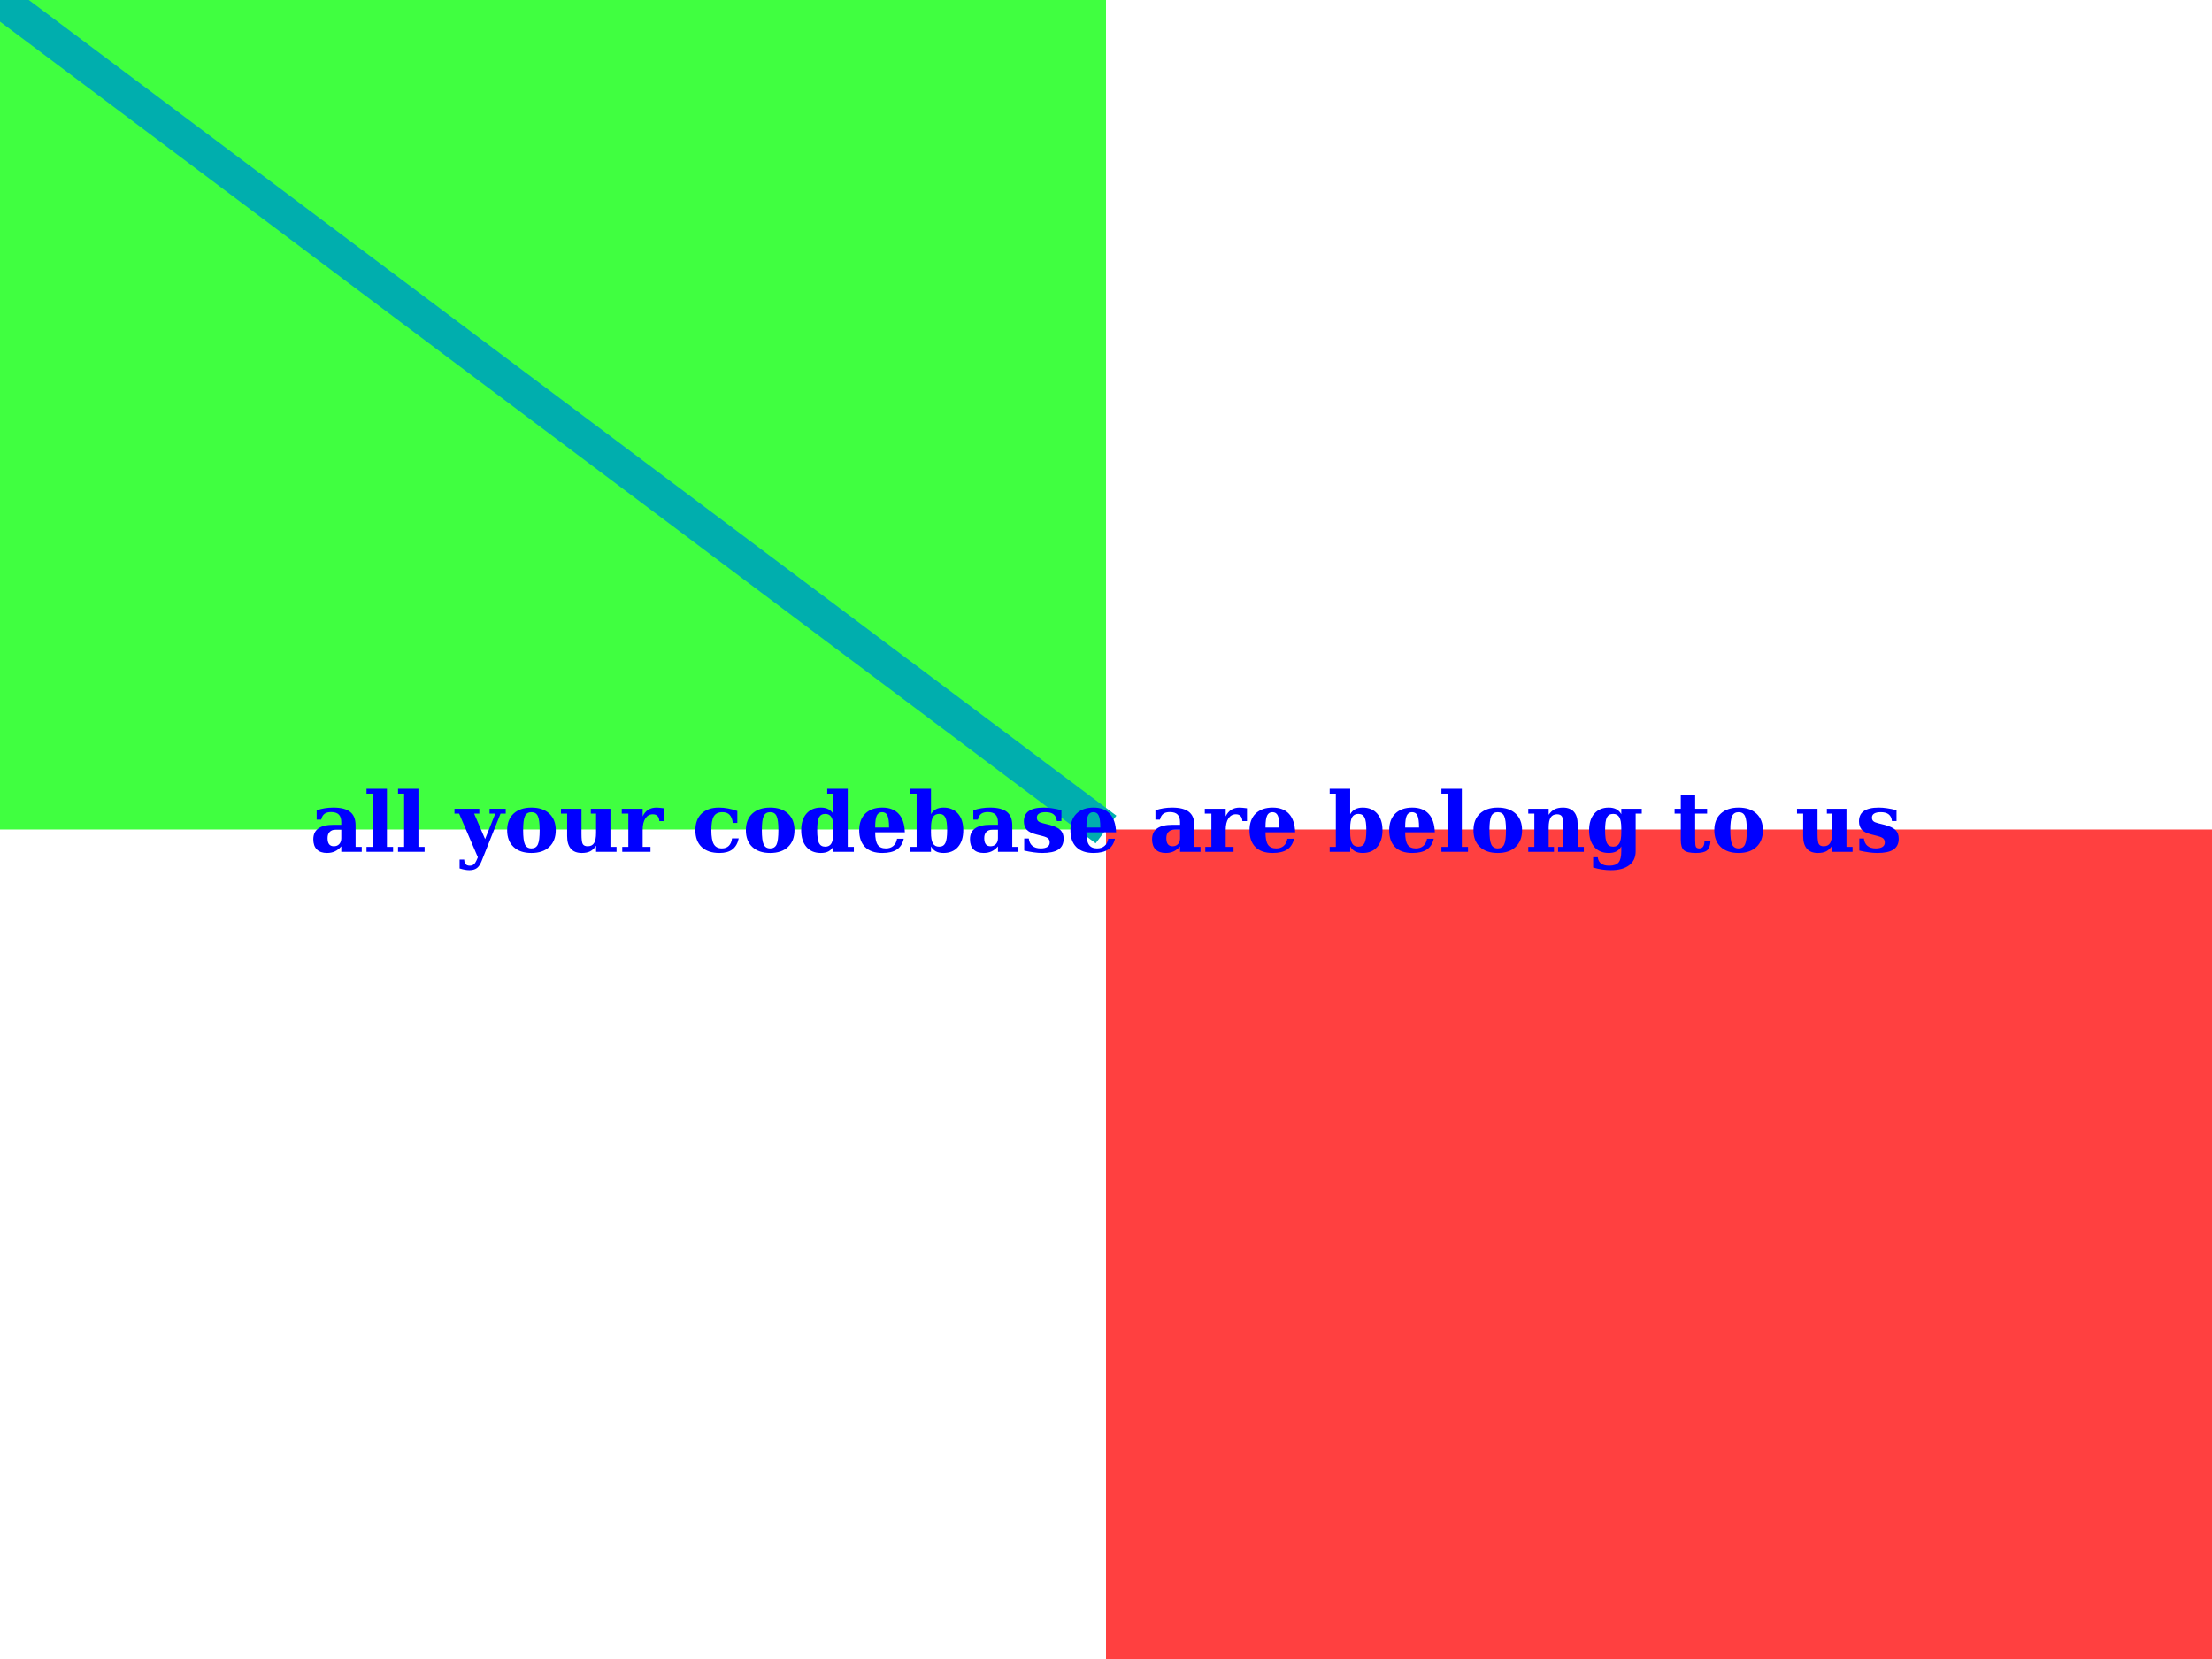 <?xml version="1.0" encoding="UTF-8"?>
<svg xmlns="http://www.w3.org/2000/svg" xmlns:xlink="http://www.w3.org/1999/xlink" width="640pt" height="480pt" viewBox="0 0 640 480" version="1.1">
<defs>
<g>
<symbol overflow="visible" id="glyph0-0">
<path style="stroke:none;" d="M 1.203 4.25 L 1.203 -16.922 L 13.203 -16.922 L 13.203 4.25 Z M 2.547 2.906 L 11.859 2.906 L 11.859 -15.578 L 2.547 -15.578 Z M 2.547 2.906 "/>
</symbol>
<symbol overflow="visible" id="glyph0-1">
<path style="stroke:none;" d="M 13.219 -7.656 L 13.219 -1.422 L 15 -1.422 L 15 0 L 9.078 0 L 9.078 -1.578 C 8.523 -0.922 7.91 -0.438 7.234 -0.125 C 6.566 0.188 5.805 0.344 4.953 0.344 C 3.672 0.344 2.688 0 2 -0.688 C 1.32 -1.375 0.984 -2.352 0.984 -3.625 C 0.984 -5.02 1.473 -6.066 2.453 -6.766 C 3.43 -7.461 4.91 -7.812 6.891 -7.812 L 9.078 -7.812 L 9.078 -8.547 C 9.078 -9.555 8.836 -10.301 8.359 -10.781 C 7.879 -11.258 7.141 -11.5 6.141 -11.5 C 5.316 -11.5 4.676 -11.328 4.219 -10.984 C 3.77 -10.648 3.453 -10.094 3.266 -9.312 L 1.953 -9.312 L 1.953 -12 C 2.691 -12.27 3.457 -12.469 4.25 -12.594 C 5.051 -12.727 5.895 -12.797 6.781 -12.797 C 9 -12.797 10.625 -12.379 11.656 -11.547 C 12.695 -10.723 13.219 -9.426 13.219 -7.656 Z M 9.078 -3.922 L 9.078 -6.406 L 7.516 -6.406 C 6.742 -6.406 6.148 -6.191 5.734 -5.766 C 5.316 -5.348 5.109 -4.75 5.109 -3.969 C 5.109 -3.176 5.258 -2.582 5.562 -2.188 C 5.863 -1.801 6.32 -1.609 6.938 -1.609 C 7.582 -1.609 8.098 -1.816 8.484 -2.234 C 8.879 -2.66 9.078 -3.223 9.078 -3.922 Z M 9.078 -3.922 "/>
</symbol>
<symbol overflow="visible" id="glyph0-2">
<path style="stroke:none;" d="M 6.734 -1.422 L 8.516 -1.422 L 8.516 0 L 0.828 0 L 0.828 -1.422 L 2.594 -1.422 L 2.594 -16.828 L 0.828 -16.828 L 0.828 -18.234 L 6.734 -18.234 Z M 6.734 -1.422 "/>
</symbol>
<symbol overflow="visible" id="glyph0-3">
<path style="stroke:none;" d=""/>
</symbol>
<symbol overflow="visible" id="glyph0-4">
<path style="stroke:none;" d="M 7.484 2.812 C 7.109 3.727 6.656 4.375 6.125 4.75 C 5.594 5.133 4.879 5.328 3.984 5.328 C 3.598 5.328 3.172 5.285 2.703 5.203 C 2.234 5.117 1.723 4.992 1.172 4.828 L 1.172 2.234 L 2.5 2.234 C 2.52 2.836 2.66 3.285 2.922 3.578 C 3.18 3.867 3.578 4.016 4.109 4.016 C 4.609 4.016 5.016 3.875 5.328 3.594 C 5.641 3.312 5.953 2.785 6.266 2.016 L 6.453 1.578 L 1.031 -11.047 L -0.312 -11.047 L -0.312 -12.453 L 6.875 -12.453 L 6.875 -11.047 L 5.375 -11.047 L 8.547 -3.672 L 11.5 -11.047 L 9.844 -11.047 L 9.844 -12.453 L 14.516 -12.453 L 14.516 -11.047 L 13.016 -11.047 Z M 7.484 2.812 "/>
</symbol>
<symbol overflow="visible" id="glyph0-5">
<path style="stroke:none;" d="M 8.016 -0.984 C 8.891 -0.984 9.504 -1.359 9.859 -2.109 C 10.211 -2.859 10.391 -4.234 10.391 -6.234 C 10.391 -8.234 10.211 -9.602 9.859 -10.344 C 9.516 -11.094 8.898 -11.469 8.016 -11.469 C 7.129 -11.469 6.504 -11.094 6.141 -10.344 C 5.785 -9.594 5.609 -8.223 5.609 -6.234 C 5.609 -4.254 5.785 -2.883 6.141 -2.125 C 6.504 -1.363 7.129 -0.984 8.016 -0.984 Z M 8.016 0.344 C 5.816 0.344 4.094 -0.238 2.844 -1.406 C 1.602 -2.582 0.984 -4.191 0.984 -6.234 C 0.984 -8.285 1.602 -9.891 2.844 -11.047 C 4.094 -12.211 5.816 -12.797 8.016 -12.797 C 10.223 -12.797 11.945 -12.211 13.188 -11.047 C 14.426 -9.891 15.047 -8.285 15.047 -6.234 C 15.047 -4.191 14.422 -2.582 13.172 -1.406 C 11.93 -0.238 10.211 0.344 8.016 0.344 Z M 8.016 0.344 "/>
</symbol>
<symbol overflow="visible" id="glyph0-6">
<path style="stroke:none;" d="M 14.859 -12.453 L 14.859 -1.422 L 16.625 -1.422 L 16.625 0 L 10.703 0 L 10.703 -1.766 C 10.211 -1.016 9.645 -0.473 9 -0.141 C 8.363 0.18 7.555 0.344 6.578 0.344 C 5.18 0.344 4.125 -0.066 3.406 -0.891 C 2.688 -1.723 2.328 -2.938 2.328 -4.531 L 2.328 -11.047 L 0.547 -11.047 L 0.547 -12.453 L 6.484 -12.453 L 6.484 -5.188 C 6.484 -3.633 6.609 -2.648 6.859 -2.234 C 7.117 -1.816 7.594 -1.609 8.281 -1.609 C 9.125 -1.609 9.738 -1.914 10.125 -2.531 C 10.508 -3.145 10.703 -4.125 10.703 -5.469 L 10.703 -11.047 L 9.188 -11.047 L 9.188 -12.453 Z M 14.859 -12.453 "/>
</symbol>
<symbol overflow="visible" id="glyph0-7">
<path style="stroke:none;" d="M 12.891 -12.594 L 12.891 -8.891 L 11.562 -8.891 C 11.52 -9.547 11.344 -10.035 11.031 -10.359 C 10.719 -10.691 10.266 -10.859 9.672 -10.859 C 8.766 -10.859 8.047 -10.457 7.516 -9.656 C 6.992 -8.863 6.734 -7.758 6.734 -6.344 L 6.734 -1.422 L 9 -1.422 L 9 0 L 0.828 0 L 0.828 -1.422 L 2.594 -1.422 L 2.594 -11.047 L 0.688 -11.047 L 0.688 -12.453 L 6.734 -12.453 L 6.734 -10.25 C 7.141 -11.113 7.676 -11.754 8.344 -12.172 C 9.02 -12.586 9.844 -12.797 10.812 -12.797 C 11.051 -12.797 11.344 -12.773 11.688 -12.734 C 12.039 -12.703 12.441 -12.656 12.891 -12.594 Z M 12.891 -12.594 "/>
</symbol>
<symbol overflow="visible" id="glyph0-8">
<path style="stroke:none;" d="M 13.531 -3.891 C 13.238 -2.473 12.633 -1.41 11.719 -0.703 C 10.801 -0.004 9.551 0.344 7.969 0.344 C 5.75 0.344 4.031 -0.227 2.812 -1.375 C 1.594 -2.531 0.984 -4.148 0.984 -6.234 C 0.984 -8.297 1.582 -9.906 2.781 -11.062 C 3.988 -12.219 5.664 -12.797 7.812 -12.797 C 8.676 -12.797 9.547 -12.711 10.422 -12.547 C 11.305 -12.391 12.207 -12.145 13.125 -11.812 L 13.125 -8.359 L 11.812 -8.359 C 11.688 -9.41 11.379 -10.191 10.891 -10.703 C 10.398 -11.211 9.707 -11.469 8.812 -11.469 C 7.656 -11.469 6.832 -11.078 6.344 -10.297 C 5.852 -9.516 5.609 -8.16 5.609 -6.234 C 5.609 -4.348 5.848 -3 6.328 -2.188 C 6.805 -1.383 7.582 -0.984 8.656 -0.984 C 9.5 -0.984 10.172 -1.234 10.672 -1.734 C 11.172 -2.234 11.477 -2.953 11.594 -3.891 Z M 13.531 -3.891 "/>
</symbol>
<symbol overflow="visible" id="glyph0-9">
<path style="stroke:none;" d="M 10.297 -5.609 L 10.297 -6.844 C 10.297 -8.301 10.109 -9.352 9.734 -10 C 9.359 -10.645 8.766 -10.969 7.953 -10.969 C 7.086 -10.969 6.477 -10.625 6.125 -9.938 C 5.781 -9.258 5.609 -8.023 5.609 -6.234 C 5.609 -4.441 5.785 -3.203 6.141 -2.516 C 6.492 -1.828 7.098 -1.484 7.953 -1.484 C 8.766 -1.484 9.359 -1.805 9.734 -2.453 C 10.109 -3.109 10.297 -4.16 10.297 -5.609 Z M 14.453 -1.422 L 16.219 -1.422 L 16.219 0 L 10.297 0 L 10.297 -1.578 C 9.953 -0.93 9.477 -0.445 8.875 -0.125 C 8.281 0.188 7.547 0.344 6.672 0.344 C 4.898 0.344 3.508 -0.238 2.5 -1.406 C 1.488 -2.582 0.984 -4.191 0.984 -6.234 C 0.984 -8.285 1.488 -9.891 2.5 -11.047 C 3.508 -12.211 4.898 -12.797 6.672 -12.797 C 7.547 -12.797 8.281 -12.633 8.875 -12.312 C 9.477 -12 9.953 -11.52 10.297 -10.875 L 10.297 -16.828 L 8.516 -16.828 L 8.516 -18.234 L 14.453 -18.234 Z M 14.453 -1.422 "/>
</symbol>
<symbol overflow="visible" id="glyph0-10">
<path style="stroke:none;" d="M 9.625 -7.031 C 9.625 -8.676 9.469 -9.828 9.156 -10.484 C 8.852 -11.141 8.336 -11.469 7.609 -11.469 C 6.898 -11.469 6.391 -11.145 6.078 -10.5 C 5.766 -9.852 5.609 -8.77 5.609 -7.25 L 5.609 -7.031 Z M 14.188 -5.641 L 5.609 -5.641 L 5.609 -5.547 C 5.609 -3.93 5.848 -2.766 6.328 -2.047 C 6.816 -1.336 7.602 -0.984 8.688 -0.984 C 9.582 -0.984 10.305 -1.223 10.859 -1.703 C 11.422 -2.18 11.781 -2.875 11.938 -3.781 L 13.875 -3.781 C 13.539 -2.363 12.875 -1.32 11.875 -0.656 C 10.875 0.008 9.473 0.344 7.672 0.344 C 5.516 0.344 3.859 -0.223 2.703 -1.359 C 1.555 -2.504 0.984 -4.129 0.984 -6.234 C 0.984 -8.297 1.57 -9.906 2.75 -11.062 C 3.938 -12.219 5.578 -12.797 7.672 -12.797 C 9.734 -12.797 11.316 -12.188 12.422 -10.969 C 13.523 -9.758 14.113 -7.984 14.188 -5.641 Z M 14.188 -5.641 "/>
</symbol>
<symbol overflow="visible" id="glyph0-11">
<path style="stroke:none;" d="M 2.328 -1.422 L 2.328 -16.828 L 0.547 -16.828 L 0.547 -18.234 L 6.484 -18.234 L 6.484 -10.875 C 6.836 -11.52 7.312 -12 7.906 -12.312 C 8.5 -12.633 9.234 -12.797 10.109 -12.797 C 11.879 -12.797 13.273 -12.211 14.297 -11.047 C 15.316 -9.879 15.828 -8.273 15.828 -6.234 C 15.828 -4.191 15.316 -2.582 14.297 -1.406 C 13.273 -0.238 11.879 0.344 10.109 0.344 C 9.234 0.344 8.5 0.188 7.906 -0.125 C 7.312 -0.445 6.836 -0.93 6.484 -1.578 L 6.484 0 L 0.547 0 L 0.547 -1.422 Z M 6.484 -5.609 C 6.484 -4.16 6.664 -3.109 7.031 -2.453 C 7.406 -1.805 8.008 -1.484 8.844 -1.484 C 9.688 -1.484 10.281 -1.828 10.625 -2.516 C 10.977 -3.203 11.156 -4.441 11.156 -6.234 C 11.156 -8.023 10.977 -9.258 10.625 -9.938 C 10.281 -10.625 9.688 -10.969 8.844 -10.969 C 8.008 -10.969 7.406 -10.645 7.031 -10 C 6.664 -9.352 6.484 -8.301 6.484 -6.844 Z M 6.484 -5.609 "/>
</symbol>
<symbol overflow="visible" id="glyph0-12">
<path style="stroke:none;" d="M 1.125 -0.359 L 1.125 -3.844 L 2.453 -3.844 C 2.555 -2.914 2.898 -2.207 3.484 -1.719 C 4.078 -1.227 4.879 -0.984 5.891 -0.984 C 6.734 -0.984 7.379 -1.129 7.828 -1.422 C 8.273 -1.711 8.5 -2.133 8.5 -2.688 C 8.5 -3.188 8.352 -3.57 8.062 -3.844 C 7.781 -4.113 7.227 -4.352 6.406 -4.562 L 4.703 -5 C 3.41 -5.312 2.473 -5.766 1.891 -6.359 C 1.316 -6.961 1.031 -7.773 1.031 -8.797 C 1.031 -10.141 1.5 -11.141 2.438 -11.797 C 3.375 -12.461 4.82 -12.797 6.781 -12.797 C 7.508 -12.797 8.289 -12.734 9.125 -12.609 C 9.957 -12.492 10.879 -12.305 11.891 -12.047 L 11.891 -8.906 L 10.562 -8.906 C 10.488 -9.758 10.18 -10.398 9.641 -10.828 C 9.109 -11.254 8.344 -11.469 7.344 -11.469 C 6.5 -11.469 5.859 -11.332 5.422 -11.062 C 4.992 -10.801 4.781 -10.41 4.781 -9.891 C 4.781 -9.473 4.906 -9.141 5.156 -8.891 C 5.406 -8.648 5.852 -8.445 6.5 -8.281 L 8.203 -7.859 C 9.836 -7.441 10.969 -6.926 11.594 -6.312 C 12.219 -5.707 12.531 -4.863 12.531 -3.781 C 12.531 -2.375 12.023 -1.332 11.016 -0.656 C 10.016 0.008 8.457 0.344 6.344 0.344 C 5.57 0.344 4.75 0.281 3.875 0.156 C 3.008 0.039 2.094 -0.129 1.125 -0.359 Z M 1.125 -0.359 "/>
</symbol>
<symbol overflow="visible" id="glyph0-13">
<path style="stroke:none;" d="M 0.828 0 L 0.828 -1.422 L 2.594 -1.422 L 2.594 -11.047 L 0.828 -11.047 L 0.828 -12.453 L 6.734 -12.453 L 6.734 -10.703 C 7.234 -11.441 7.801 -11.973 8.438 -12.297 C 9.082 -12.629 9.895 -12.797 10.875 -12.797 C 12.27 -12.797 13.328 -12.383 14.047 -11.562 C 14.766 -10.738 15.125 -9.523 15.125 -7.922 L 15.125 -1.422 L 16.906 -1.422 L 16.906 0 L 9.453 0 L 9.453 -1.422 L 10.969 -1.422 L 10.969 -8.047 C 10.969 -9.098 10.832 -9.828 10.562 -10.234 C 10.289 -10.648 9.828 -10.859 9.172 -10.859 C 8.328 -10.859 7.707 -10.551 7.312 -9.938 C 6.926 -9.32 6.734 -8.348 6.734 -7.016 L 6.734 -1.422 L 8.266 -1.422 L 8.266 0 Z M 0.828 0 "/>
</symbol>
<symbol overflow="visible" id="glyph0-14">
<path style="stroke:none;" d="M 14.453 -11.047 L 14.453 -0.172 C 14.453 1.586 13.828 2.941 12.578 3.891 C 11.336 4.848 9.578 5.328 7.297 5.328 C 6.473 5.328 5.633 5.266 4.781 5.141 C 3.926 5.016 3.051 4.82 2.156 4.562 L 2.156 1.578 L 3.484 1.578 C 3.598 2.398 3.926 3.008 4.469 3.406 C 5.008 3.812 5.785 4.016 6.797 4.016 C 8.078 4.016 8.977 3.707 9.5 3.094 C 10.031 2.477 10.297 1.391 10.297 -0.172 L 10.297 -1.578 C 9.953 -0.93 9.477 -0.445 8.875 -0.125 C 8.281 0.188 7.547 0.344 6.672 0.344 C 4.898 0.344 3.508 -0.238 2.5 -1.406 C 1.488 -2.582 0.984 -4.191 0.984 -6.234 C 0.984 -8.285 1.488 -9.891 2.5 -11.047 C 3.508 -12.211 4.898 -12.797 6.672 -12.797 C 7.547 -12.797 8.281 -12.633 8.875 -12.312 C 9.477 -12 9.953 -11.52 10.297 -10.875 L 10.297 -12.453 L 16.219 -12.453 L 16.219 -11.047 Z M 10.297 -6.844 C 10.297 -8.301 10.109 -9.352 9.734 -10 C 9.359 -10.645 8.766 -10.969 7.953 -10.969 C 7.086 -10.969 6.477 -10.625 6.125 -9.938 C 5.781 -9.258 5.609 -8.023 5.609 -6.234 C 5.609 -4.441 5.785 -3.203 6.141 -2.516 C 6.492 -1.828 7.098 -1.484 7.953 -1.484 C 8.766 -1.484 9.359 -1.805 9.734 -2.453 C 10.109 -3.109 10.297 -4.16 10.297 -5.609 Z M 10.297 -6.844 "/>
</symbol>
<symbol overflow="visible" id="glyph0-15">
<path style="stroke:none;" d="M 2.375 -11.047 L 0.578 -11.047 L 0.578 -12.453 L 2.375 -12.453 L 2.375 -16.328 L 6.531 -16.328 L 6.531 -12.453 L 9.984 -12.453 L 9.984 -11.047 L 6.531 -11.047 L 6.531 -3.406 C 6.531 -2.32 6.613 -1.645 6.781 -1.375 C 6.957 -1.113 7.27 -0.984 7.719 -0.984 C 8.219 -0.984 8.586 -1.148 8.828 -1.484 C 9.078 -1.828 9.207 -2.348 9.219 -3.047 L 10.969 -3.047 C 10.895 -1.797 10.551 -0.914 9.938 -0.406 C 9.332 0.094 8.281 0.344 6.781 0.344 C 5.062 0.344 3.895 0.078 3.281 -0.453 C 2.676 -0.992 2.375 -1.977 2.375 -3.406 Z M 2.375 -11.047 "/>
</symbol>
</g>
</defs>
<g id="surface1">
<rect x="0" y="0" width="640" height="480" style="fill:rgb(100%,100%,100%);fill-opacity:1;stroke:none;"/>
<path style=" stroke:none;fill-rule:nonzero;fill:rgb(0%,100%,0%);fill-opacity:0.75;" d="M 0 0 L 320 0 L 320 240 L 0 240 Z M 0 0 "/>
<path style=" stroke:none;fill-rule:nonzero;fill:rgb(100%,0%,0%);fill-opacity:0.75;" d="M 320 240 L 960 240 L 960 720 L 320 720 Z M 320 240 "/>
<path style="fill:none;stroke-width:10;stroke-linecap:butt;stroke-linejoin:miter;stroke:rgb(0%,68%,68%);stroke-opacity:1;stroke-miterlimit:10;" d="M 0 0 L 320 240 "/>
<g style="fill:rgb(0%,0%,100%);fill-opacity:1;">
  <use xlink:href="#glyph0-1" x="89.664" y="246.453"/>
  <use xlink:href="#glyph0-2" x="105.215" y="246.453"/>
  <use xlink:href="#glyph0-2" x="114.332" y="246.453"/>
  <use xlink:href="#glyph0-3" x="123.449" y="246.453"/>
  <use xlink:href="#glyph0-4" x="131.805" y="246.453"/>
  <use xlink:href="#glyph0-5" x="145.75" y="246.453"/>
  <use xlink:href="#glyph0-6" x="161.758" y="246.453"/>
  <use xlink:href="#glyph0-7" x="179.207" y="246.453"/>
  <use xlink:href="#glyph0-3" x="191.852" y="246.453"/>
  <use xlink:href="#glyph0-8" x="200.207" y="246.453"/>
  <use xlink:href="#glyph0-5" x="214.82" y="246.453"/>
  <use xlink:href="#glyph0-9" x="230.828" y="246.453"/>
  <use xlink:href="#glyph0-10" x="247.609" y="246.453"/>
  <use xlink:href="#glyph0-11" x="262.879" y="246.453"/>
  <use xlink:href="#glyph0-1" x="279.66" y="246.453"/>
  <use xlink:href="#glyph0-12" x="295.211" y="246.453"/>
  <use xlink:href="#glyph0-10" x="308.723" y="246.453"/>
  <use xlink:href="#glyph0-3" x="323.992" y="246.453"/>
  <use xlink:href="#glyph0-1" x="332.348" y="246.453"/>
  <use xlink:href="#glyph0-7" x="347.898" y="246.453"/>
  <use xlink:href="#glyph0-10" x="360.543" y="246.453"/>
  <use xlink:href="#glyph0-3" x="375.812" y="246.453"/>
  <use xlink:href="#glyph0-11" x="384.168" y="246.453"/>
  <use xlink:href="#glyph0-10" x="400.949" y="246.453"/>
  <use xlink:href="#glyph0-2" x="416.219" y="246.453"/>
  <use xlink:href="#glyph0-5" x="425.336" y="246.453"/>
  <use xlink:href="#glyph0-13" x="441.344" y="246.453"/>
  <use xlink:href="#glyph0-14" x="458.793" y="246.453"/>
  <use xlink:href="#glyph0-3" x="475.574" y="246.453"/>
  <use xlink:href="#glyph0-15" x="483.93" y="246.453"/>
  <use xlink:href="#glyph0-5" x="495.016" y="246.453"/>
  <use xlink:href="#glyph0-3" x="511.023" y="246.453"/>
  <use xlink:href="#glyph0-6" x="519.379" y="246.453"/>
  <use xlink:href="#glyph0-12" x="536.828" y="246.453"/>
</g>
</g>
</svg>
